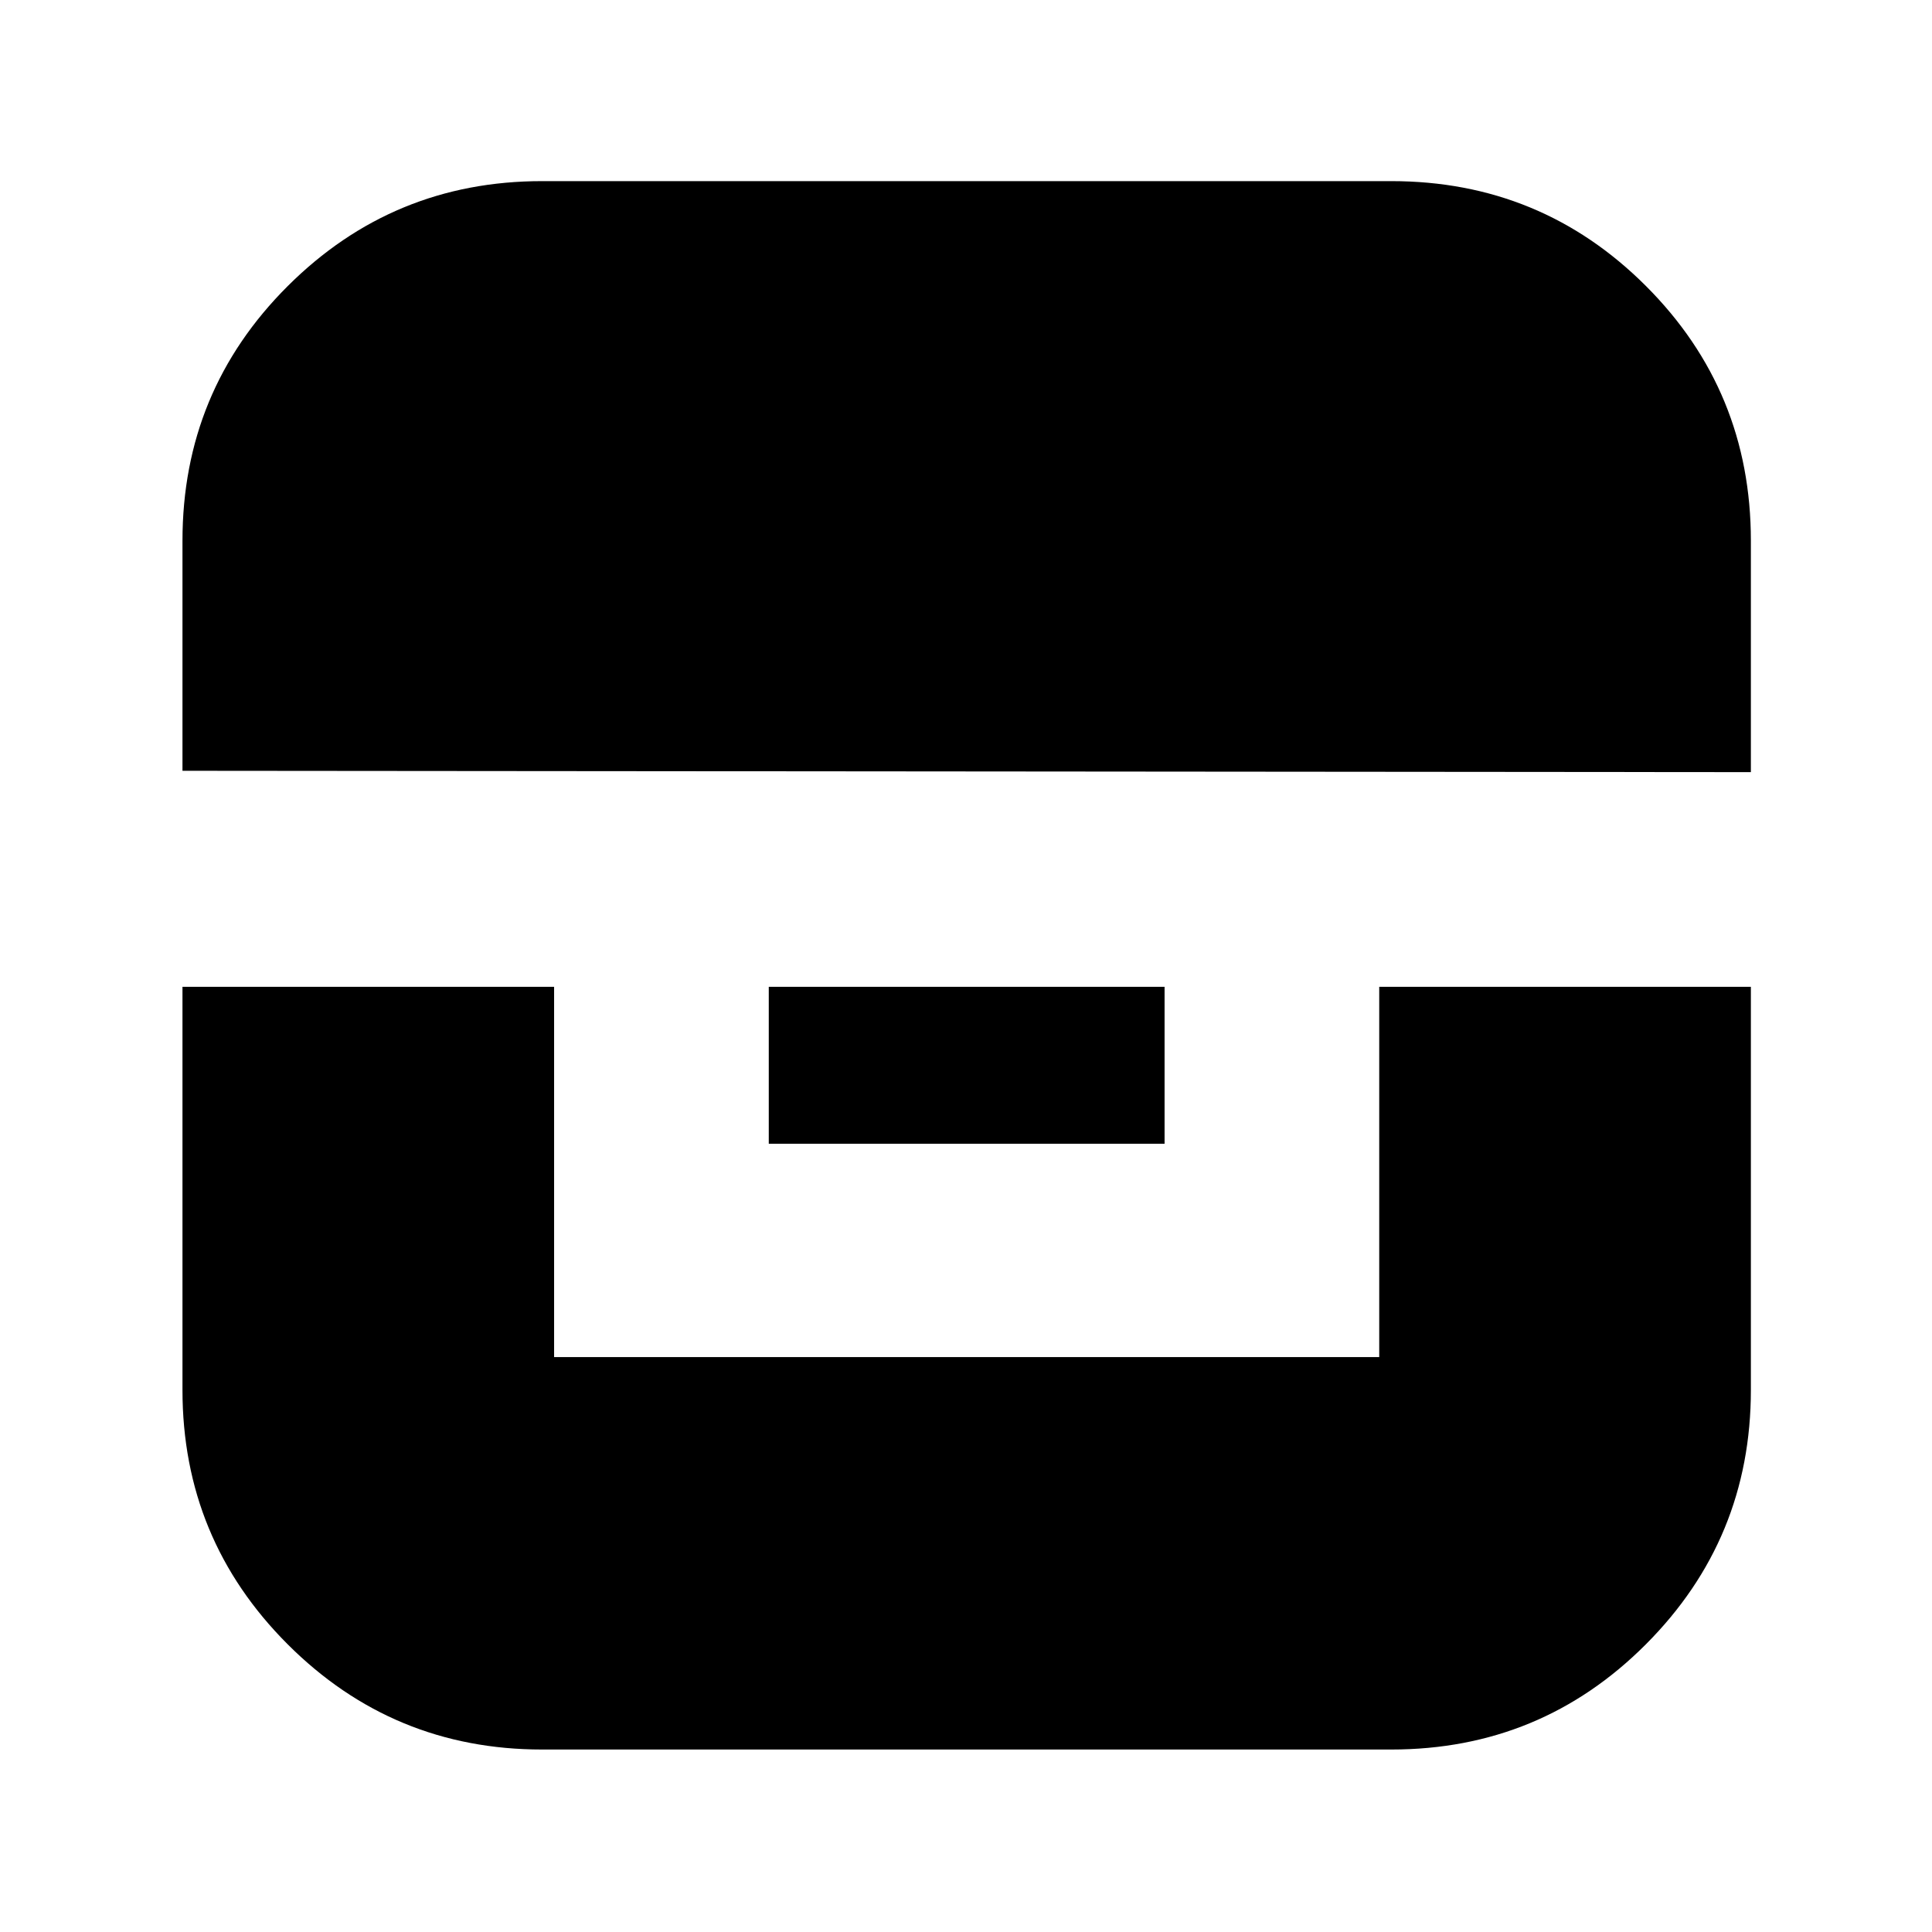 <svg xmlns="http://www.w3.org/2000/svg" height="40" viewBox="0 -960 960 960" width="40"><path d="M90.67-469.67v200.34q0 74.09 52.28 126.38 52.29 52.28 126.38 52.28h422q74.34 0 126.5-52.28Q870-195.24 870-269.33v-200.34H685.33v184h-410v-184H90.67Zm291.33 0v78h196.67v-78H382ZM90.67-577l779.33.67v-115q0-74.41-52.13-126.54Q765.74-870 691.33-870h-422q-74.09 0-126.38 52.17-52.28 52.16-52.28 126.5V-577Z"/></svg>